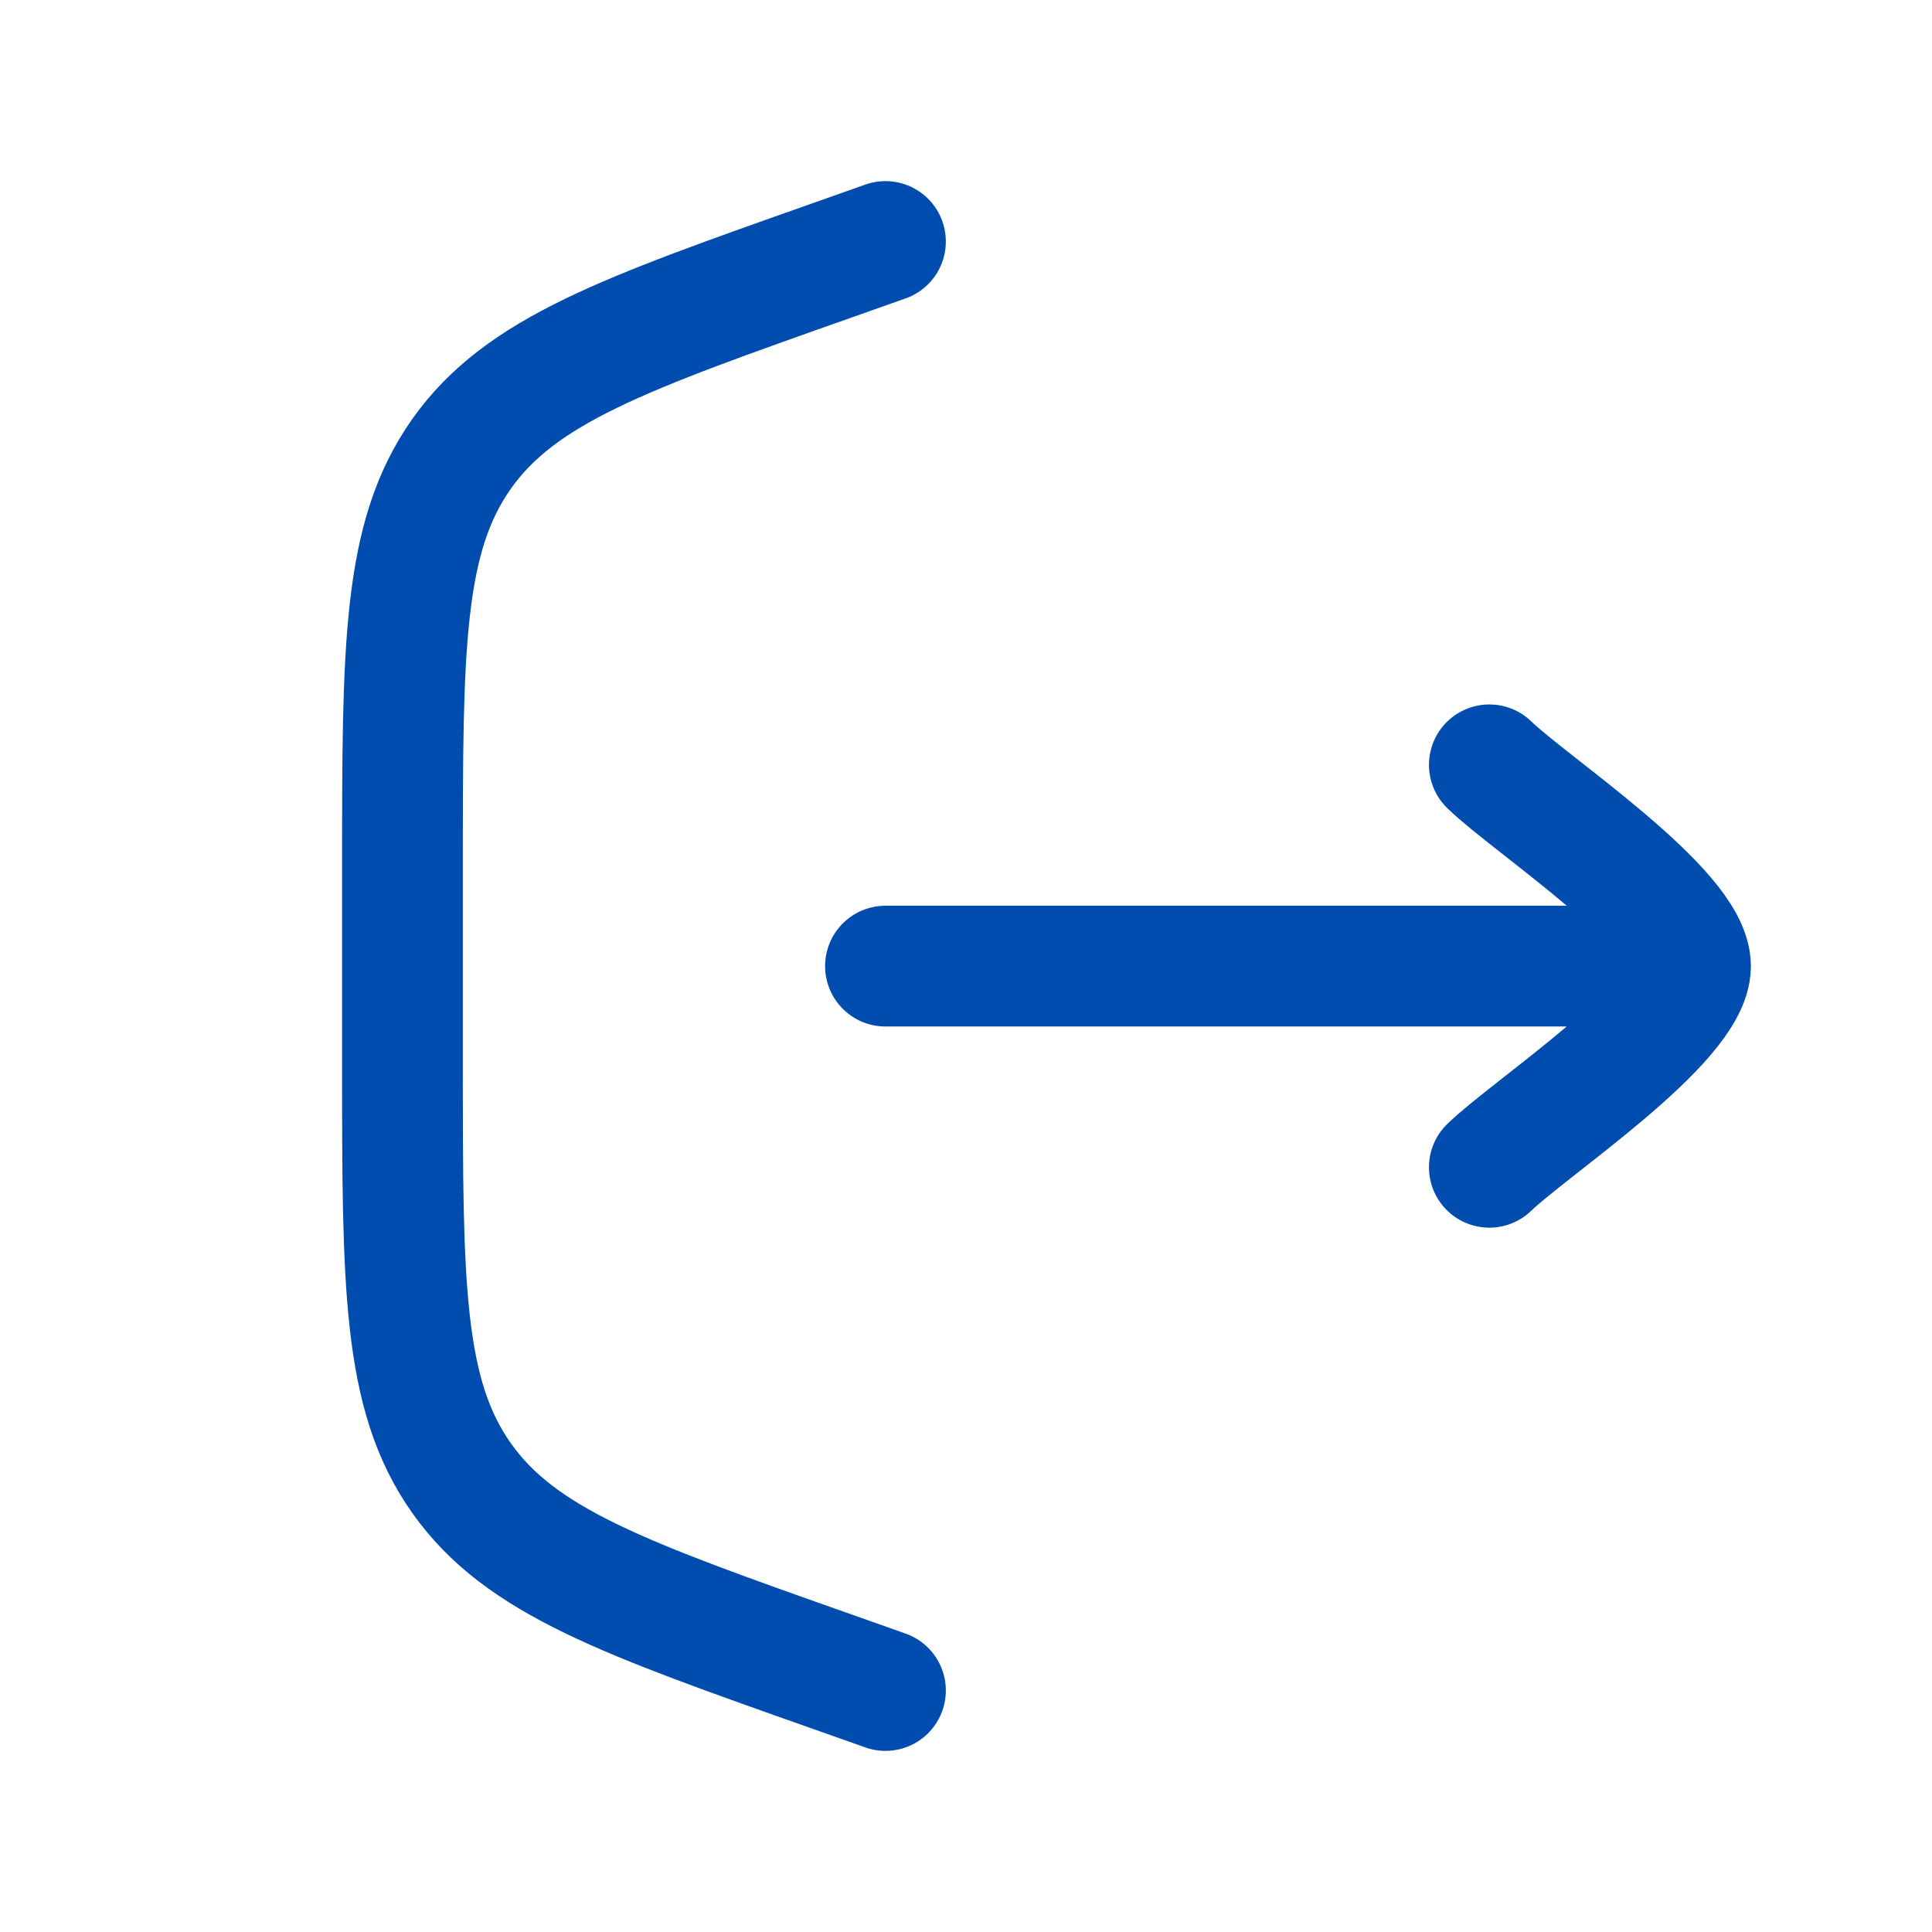 <svg width="16" height="16" viewBox="0 0 16 16" fill="none" xmlns="http://www.w3.org/2000/svg">
<path d="M7.333 2L6.892 2.156C5.173 2.763 4.313 3.066 3.823 3.758C3.333 4.451 3.333 5.362 3.333 7.185V8.815C3.333 10.638 3.333 11.55 3.823 12.242C4.313 12.934 5.173 13.237 6.892 13.844L7.333 14" stroke="#014DAF" stroke-linecap="round"/>
<path d="M14 8.001L7.333 8.001M14 8.001C14 7.534 12.671 6.662 12.334 6.334M14 8.001C14 8.467 12.671 9.34 12.334 9.667" stroke="#014DAF" stroke-linecap="round" stroke-linejoin="round"/>
</svg>
